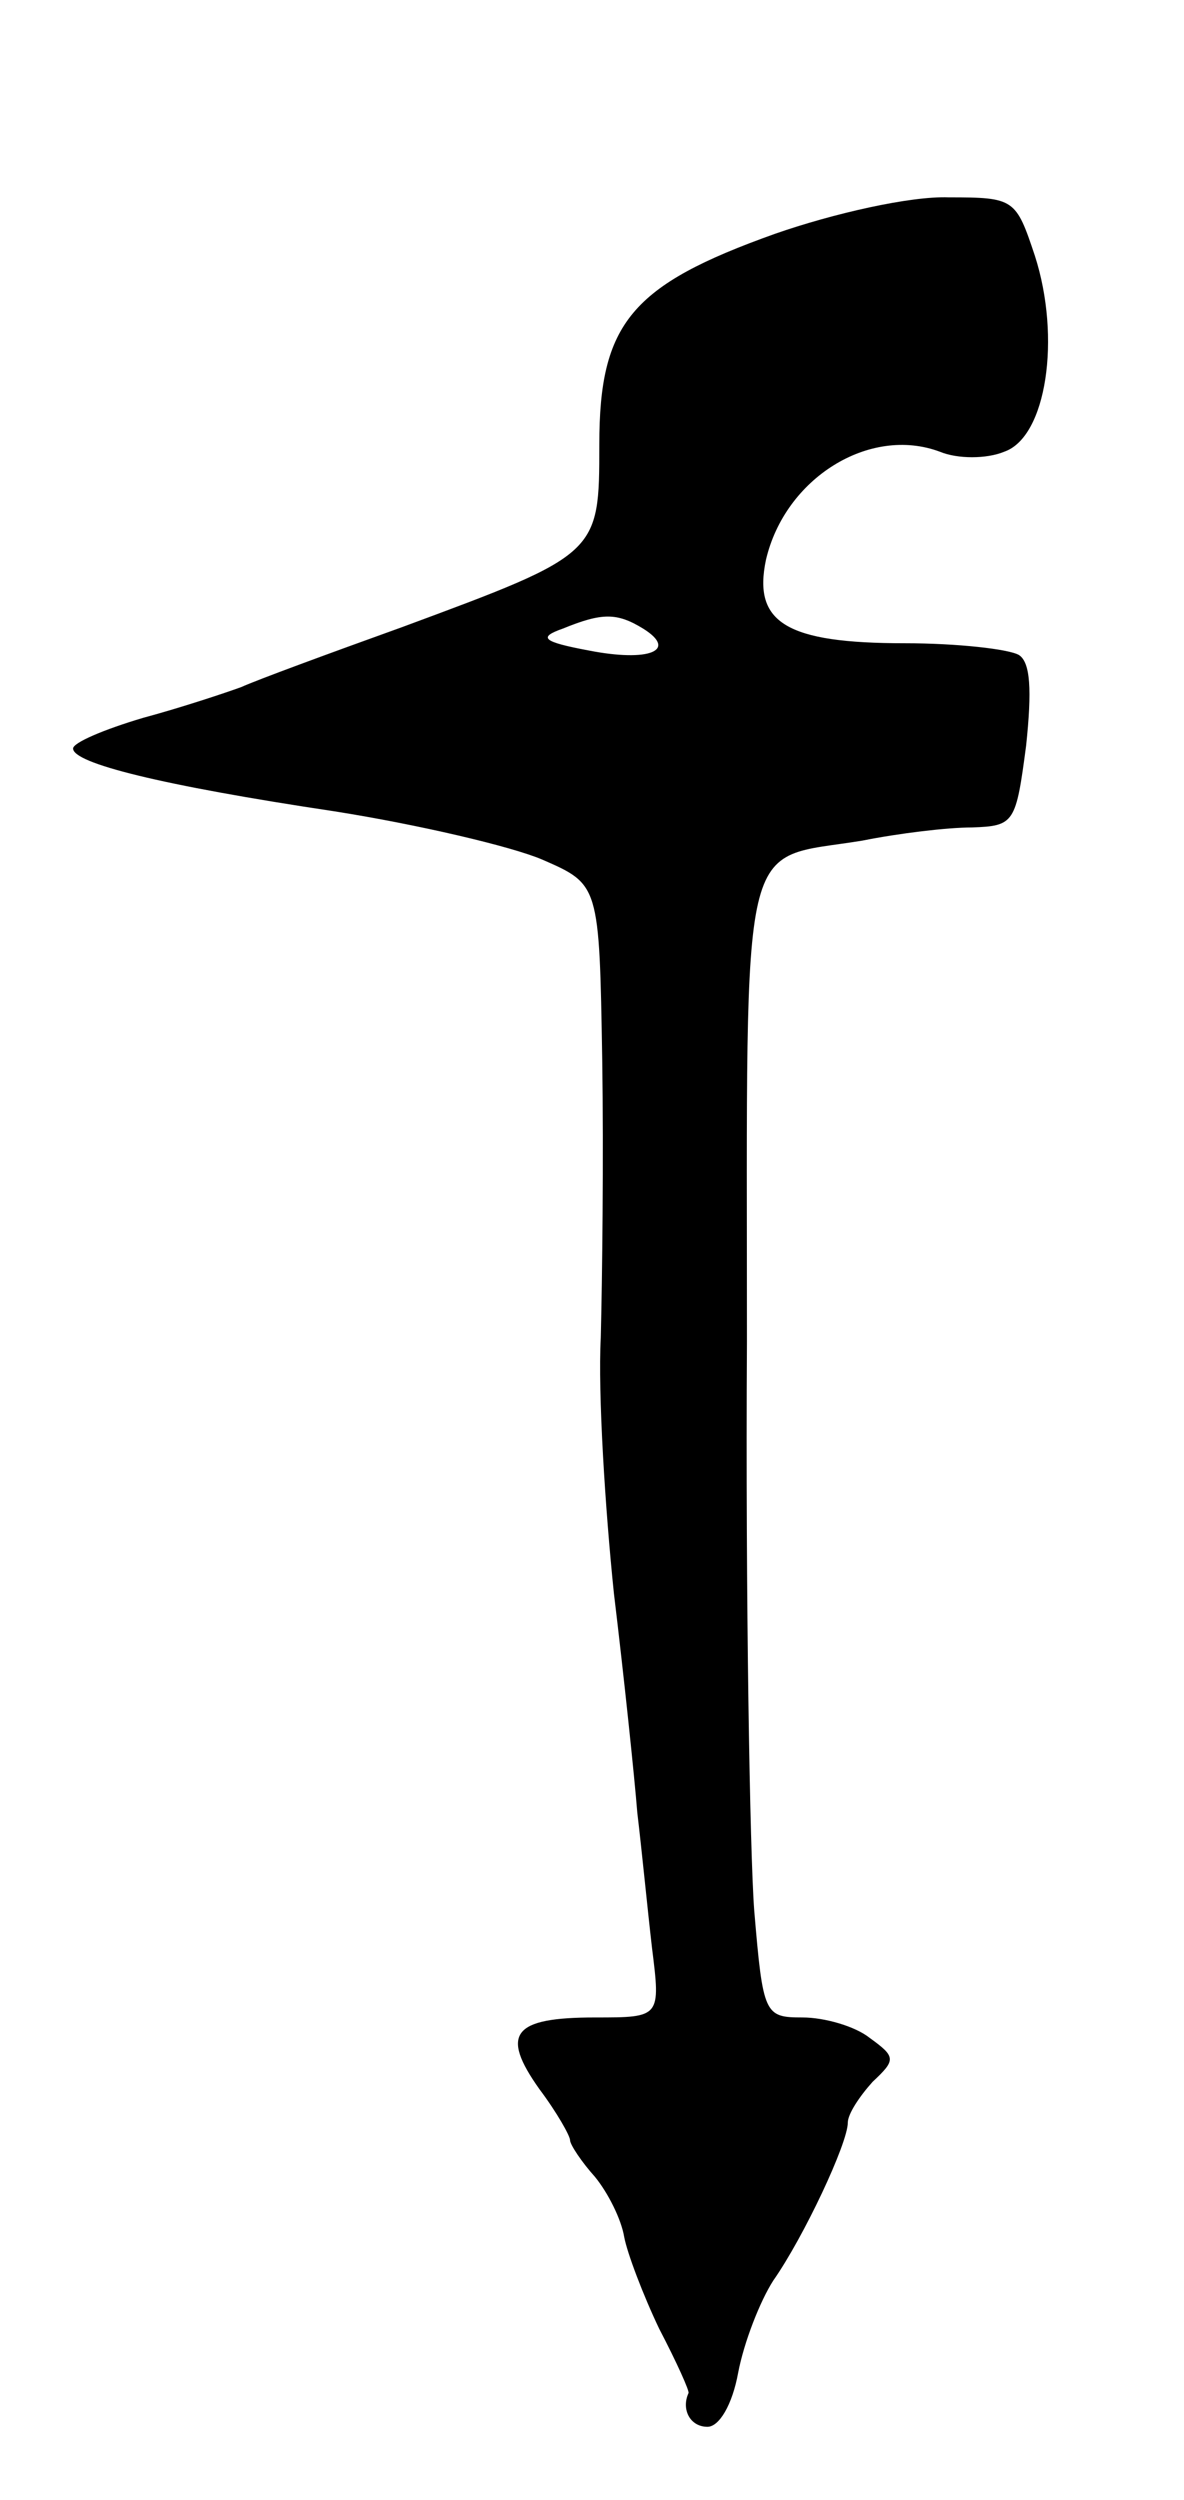 <svg version="1.0" xmlns="http://www.w3.org/2000/svg"
 width="81pt" height="171pt" viewBox="0 0 81 171"
 preserveAspectRatio="xMidYMid meet">
<g transform="translate(0,171) scale(0.1,-0.1)"
fill="#000000" stroke="none">
<path d="M530 1550 c-98 -35 -120 -61 -120 -144 0 -75 0 -75 -135 -125 -50
-18 -99 -36 -110 -41 -11 -4 -41 -14 -67 -21 -27 -8 -48 -17 -48 -21 0 -10 59
-25 179 -43 57 -9 121 -24 142 -33 39 -17 39 -17 41 -137 1 -66 0 -151 -1
-190 -2 -38 3 -117 9 -175 7 -58 14 -125 16 -150 3 -25 7 -66 10 -92 6 -48 6
-48 -39 -48 -56 0 -65 -11 -38 -49 12 -16 21 -32 21 -35 0 -3 8 -15 17 -25 9
-11 18 -29 20 -41 2 -11 13 -40 24 -63 12 -23 21 -43 20 -44 -5 -11 1 -23 13
-23 8 0 17 15 21 37 4 21 15 49 24 63 21 30 51 94 51 108 0 6 8 18 17 28 16
15 16 17 -2 30 -10 8 -31 14 -46 14 -26 0 -27 2 -33 73 -3 39 -6 215 -5 389 0
357 -6 329 79 343 25 5 58 9 75 9 29 1 30 3 37 56 4 38 3 57 -5 62 -7 4 -42 8
-78 8 -81 0 -104 14 -95 57 13 56 71 92 119 74 12 -5 32 -5 44 0 29 10 39 78
21 134 -13 39 -14 40 -59 40 -26 1 -79 -11 -119 -25z m-90 -270 c24 -15 4 -23
-37 -15 -32 6 -35 9 -18 15 27 11 37 11 55 0z"/>
</g>
</svg>
